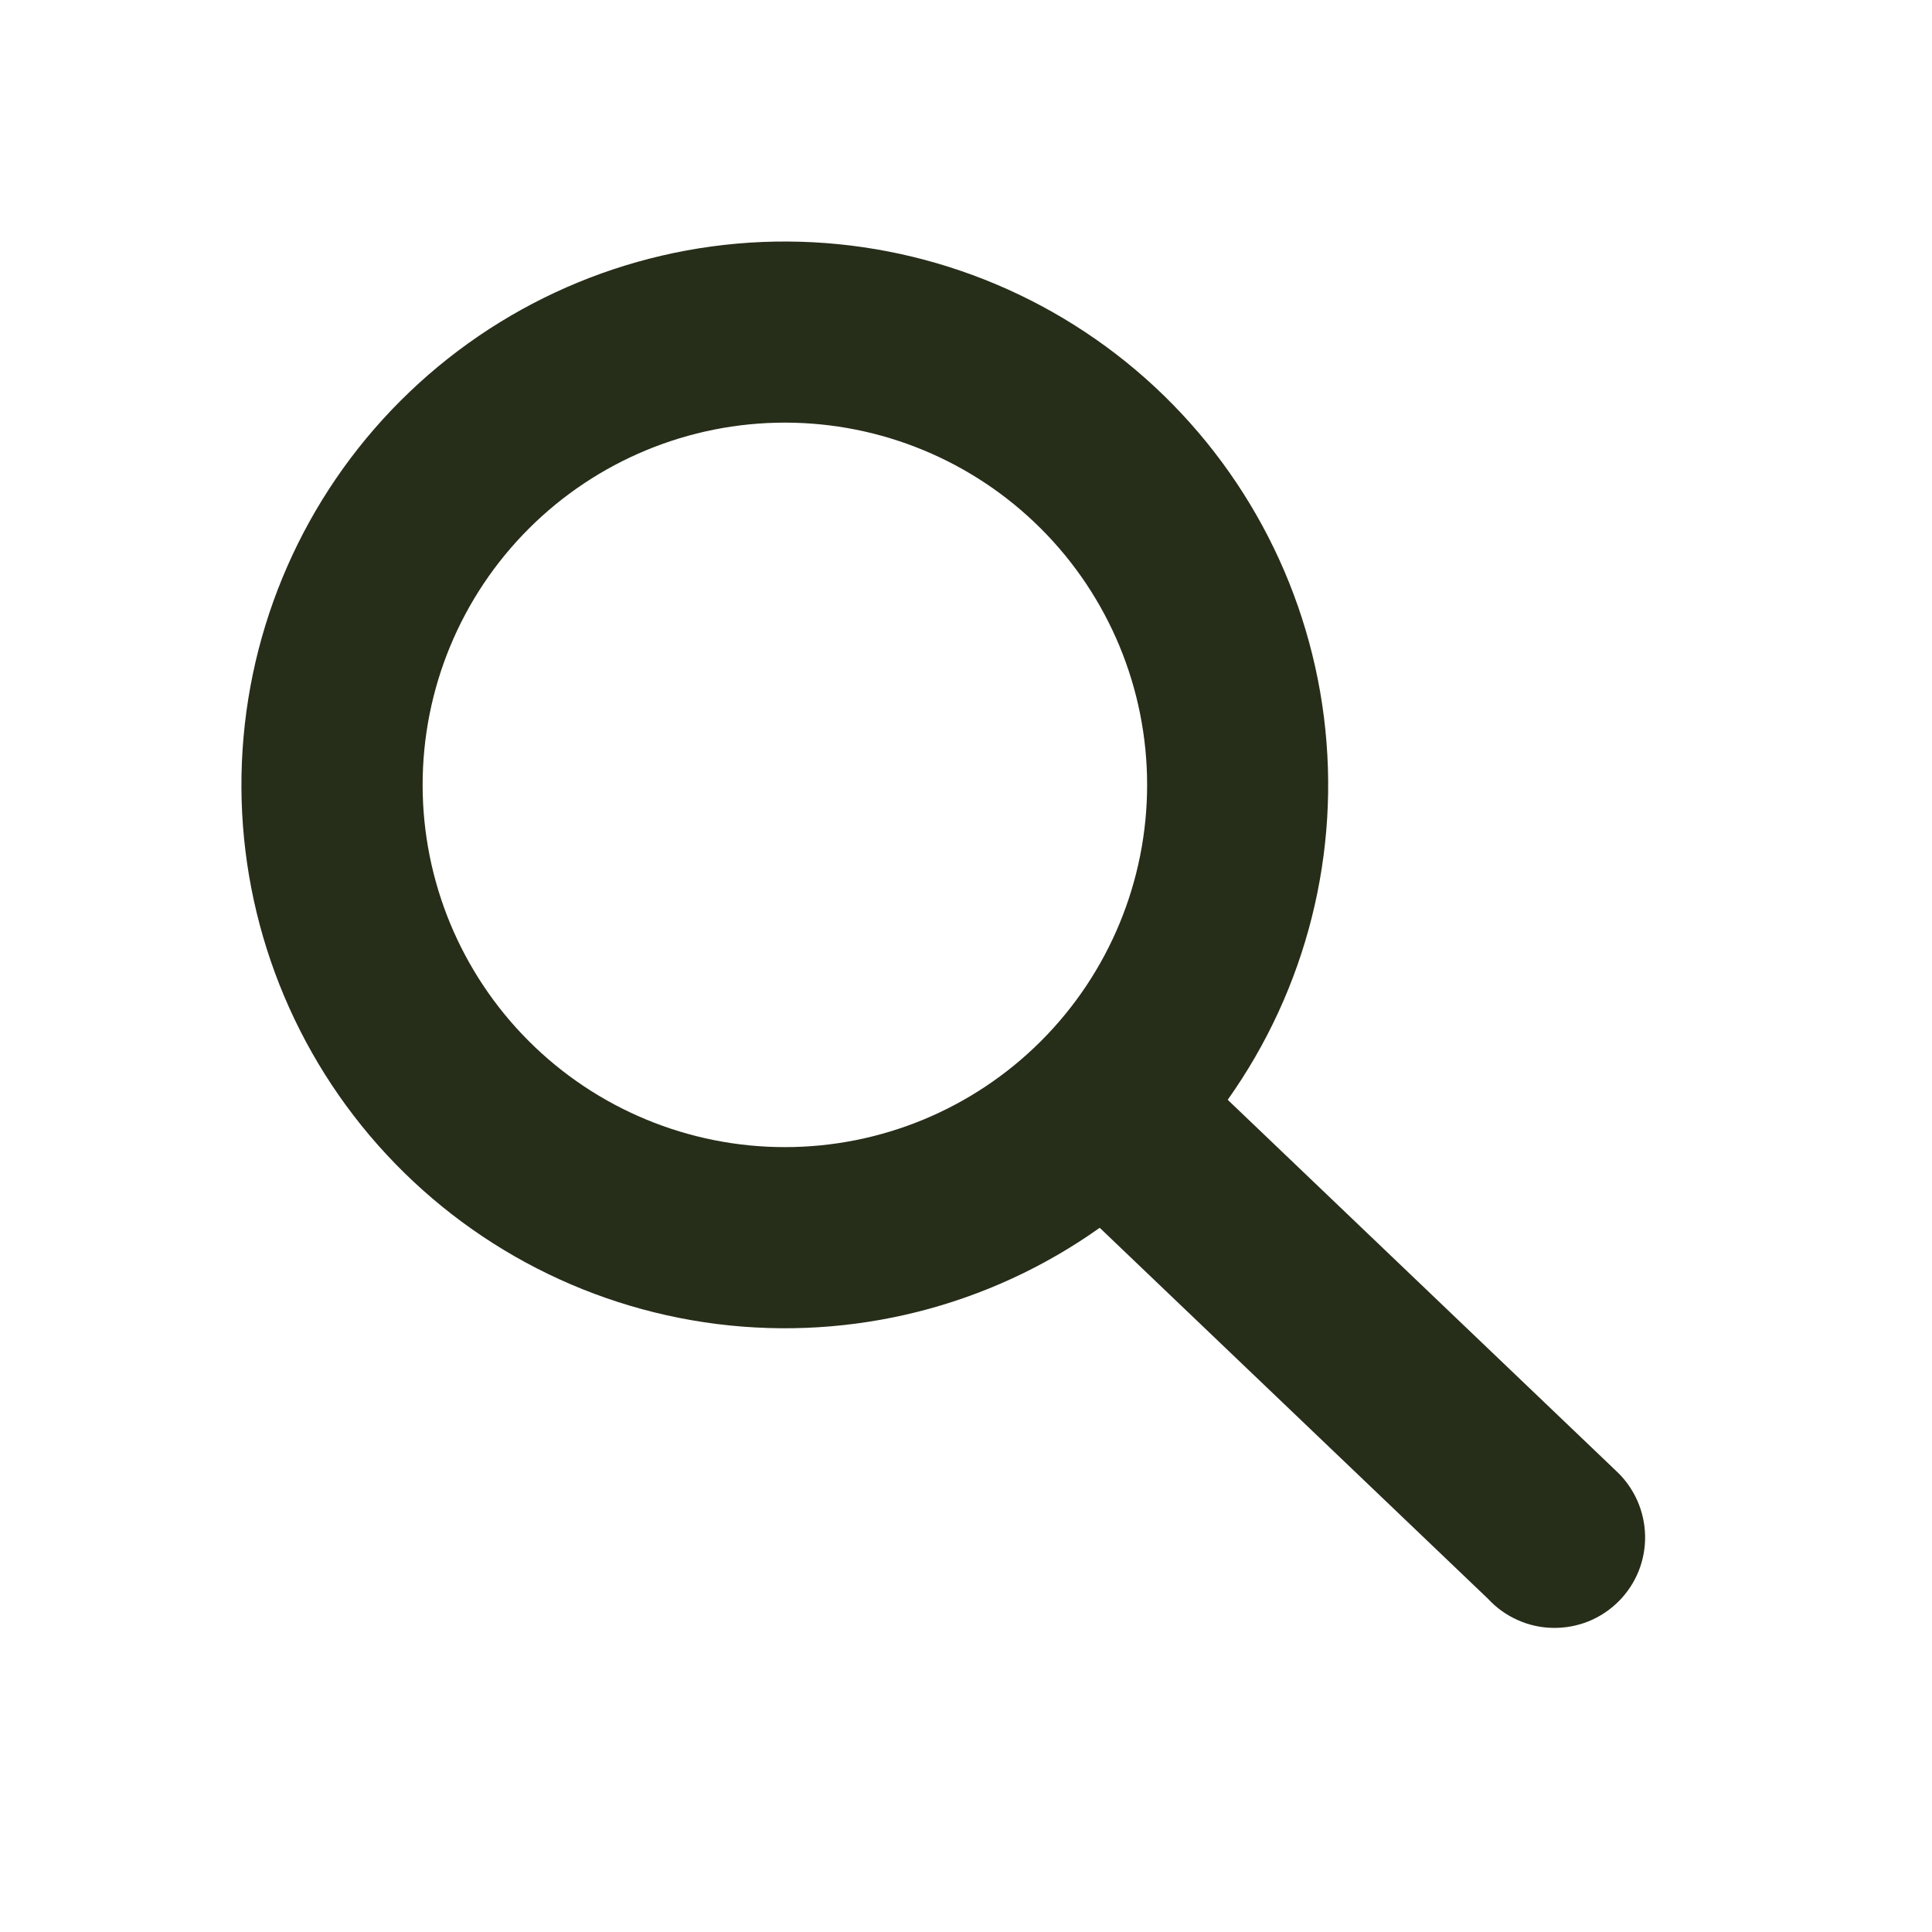 <svg width="24" height="24" viewBox="0 0 24 24" fill="none" xmlns="http://www.w3.org/2000/svg">
<path d="M13.661 15.252C12.281 16.233 10.584 16.659 8.904 16.447C7.225 16.235 5.687 15.4 4.594 14.108C3.501 12.815 2.934 11.159 3.005 9.468C3.076 7.777 3.779 6.174 4.976 4.978C6.173 3.781 7.776 3.077 9.467 3.006C11.158 2.936 12.814 3.503 14.107 4.595C15.399 5.688 16.234 7.226 16.446 8.906C16.658 10.585 16.231 12.282 15.251 13.662L20.078 18.274C20.189 18.377 20.277 18.502 20.339 18.64C20.4 18.778 20.433 18.927 20.436 19.078C20.439 19.229 20.411 19.379 20.355 19.519C20.298 19.659 20.214 19.786 20.107 19.893C20 20 19.873 20.084 19.733 20.141C19.593 20.197 19.442 20.225 19.291 20.222C19.14 20.22 18.991 20.187 18.854 20.125C18.715 20.064 18.591 19.975 18.488 19.864L13.661 15.252ZM14.25 9.75C14.25 8.556 13.776 7.412 12.932 6.568C12.088 5.724 10.944 5.25 9.75 5.25C8.557 5.25 7.412 5.724 6.568 6.568C5.724 7.412 5.25 8.556 5.25 9.75C5.25 10.943 5.724 12.088 6.568 12.932C7.412 13.776 8.557 14.25 9.75 14.25C10.944 14.25 12.088 13.776 12.932 12.932C13.776 12.088 14.25 10.943 14.25 9.75Z" fill="#262D19"/>
</svg>
